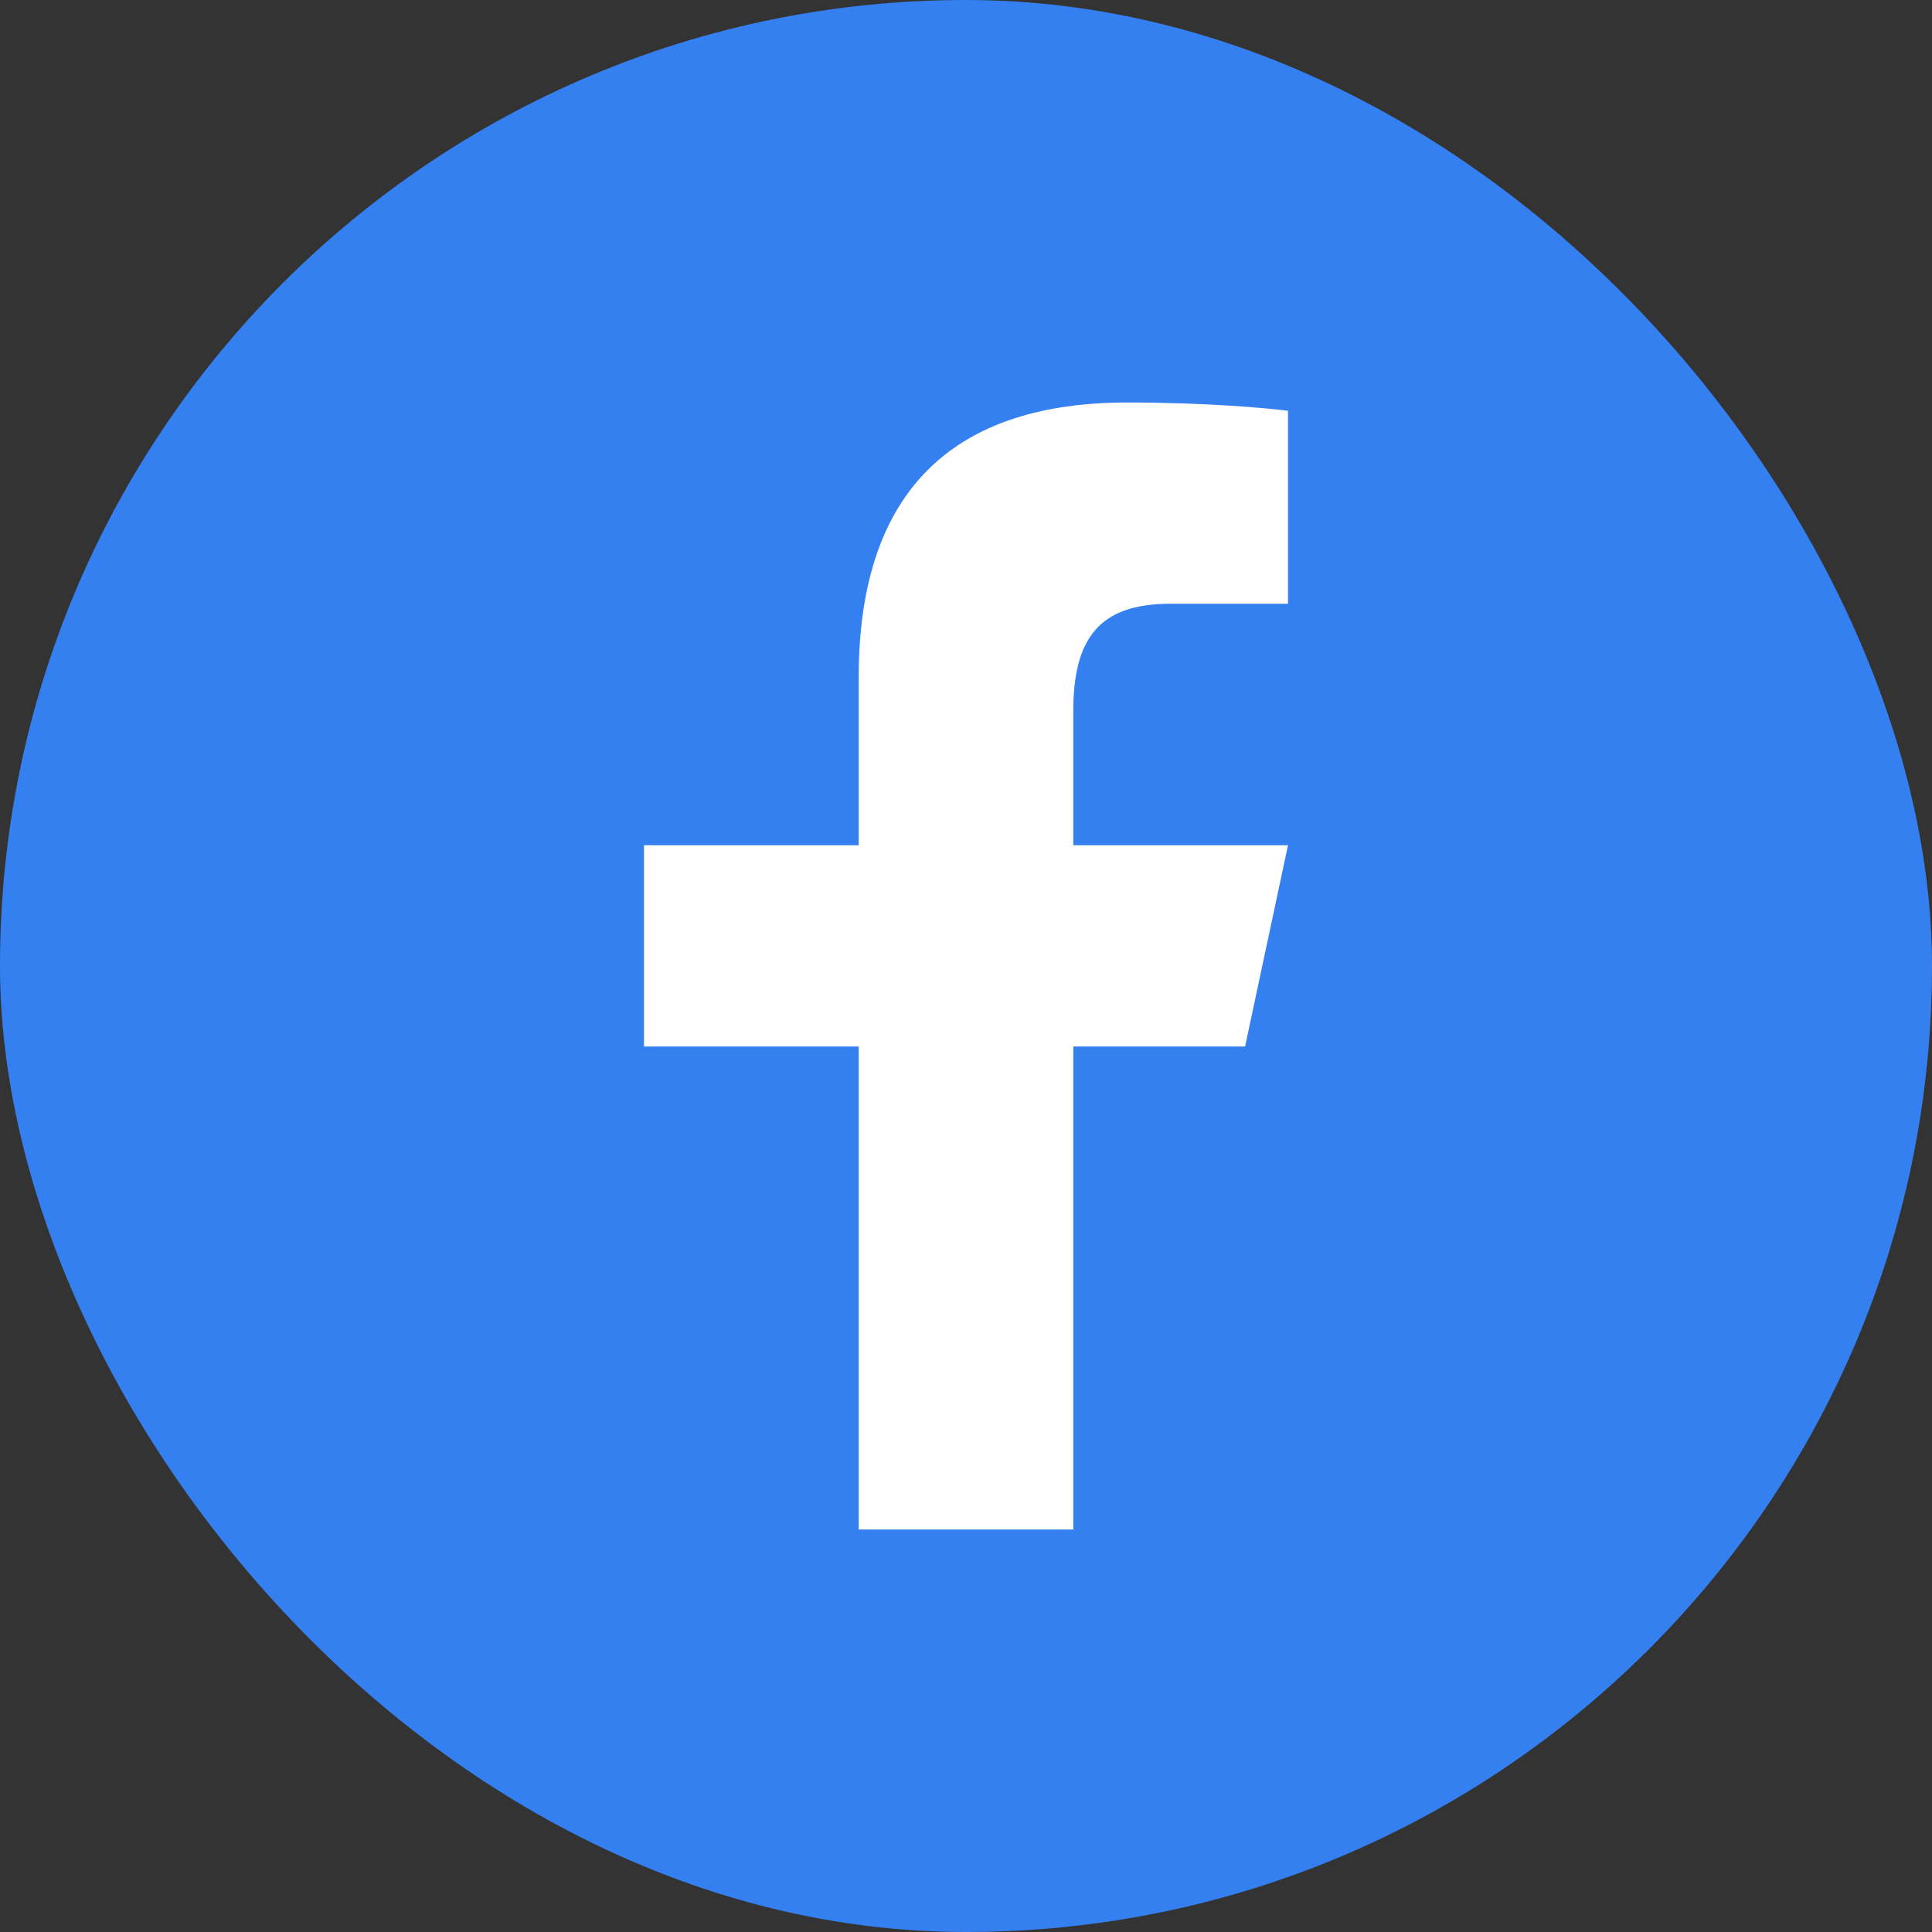 <svg width="24" height="24" viewBox="0 0 24 24" fill="none" xmlns="http://www.w3.org/2000/svg">
<rect x="0" y="0" width="24" height="24" fill="#333333" stroke="none"/>
<rect width="24" height="24" rx="12" fill="#3580F0"/>
<path d="M14.002 5C11.9 5 10.667 6.041 10.667 8.413V10.5H8V13H10.667V19H13.333V13H15.467L16 10.5H13.333V8.836C13.333 7.942 13.644 7.5 14.539 7.5H16V5.103C15.747 5.071 15.011 5 14.002 5Z" fill="white"/>
</svg>
